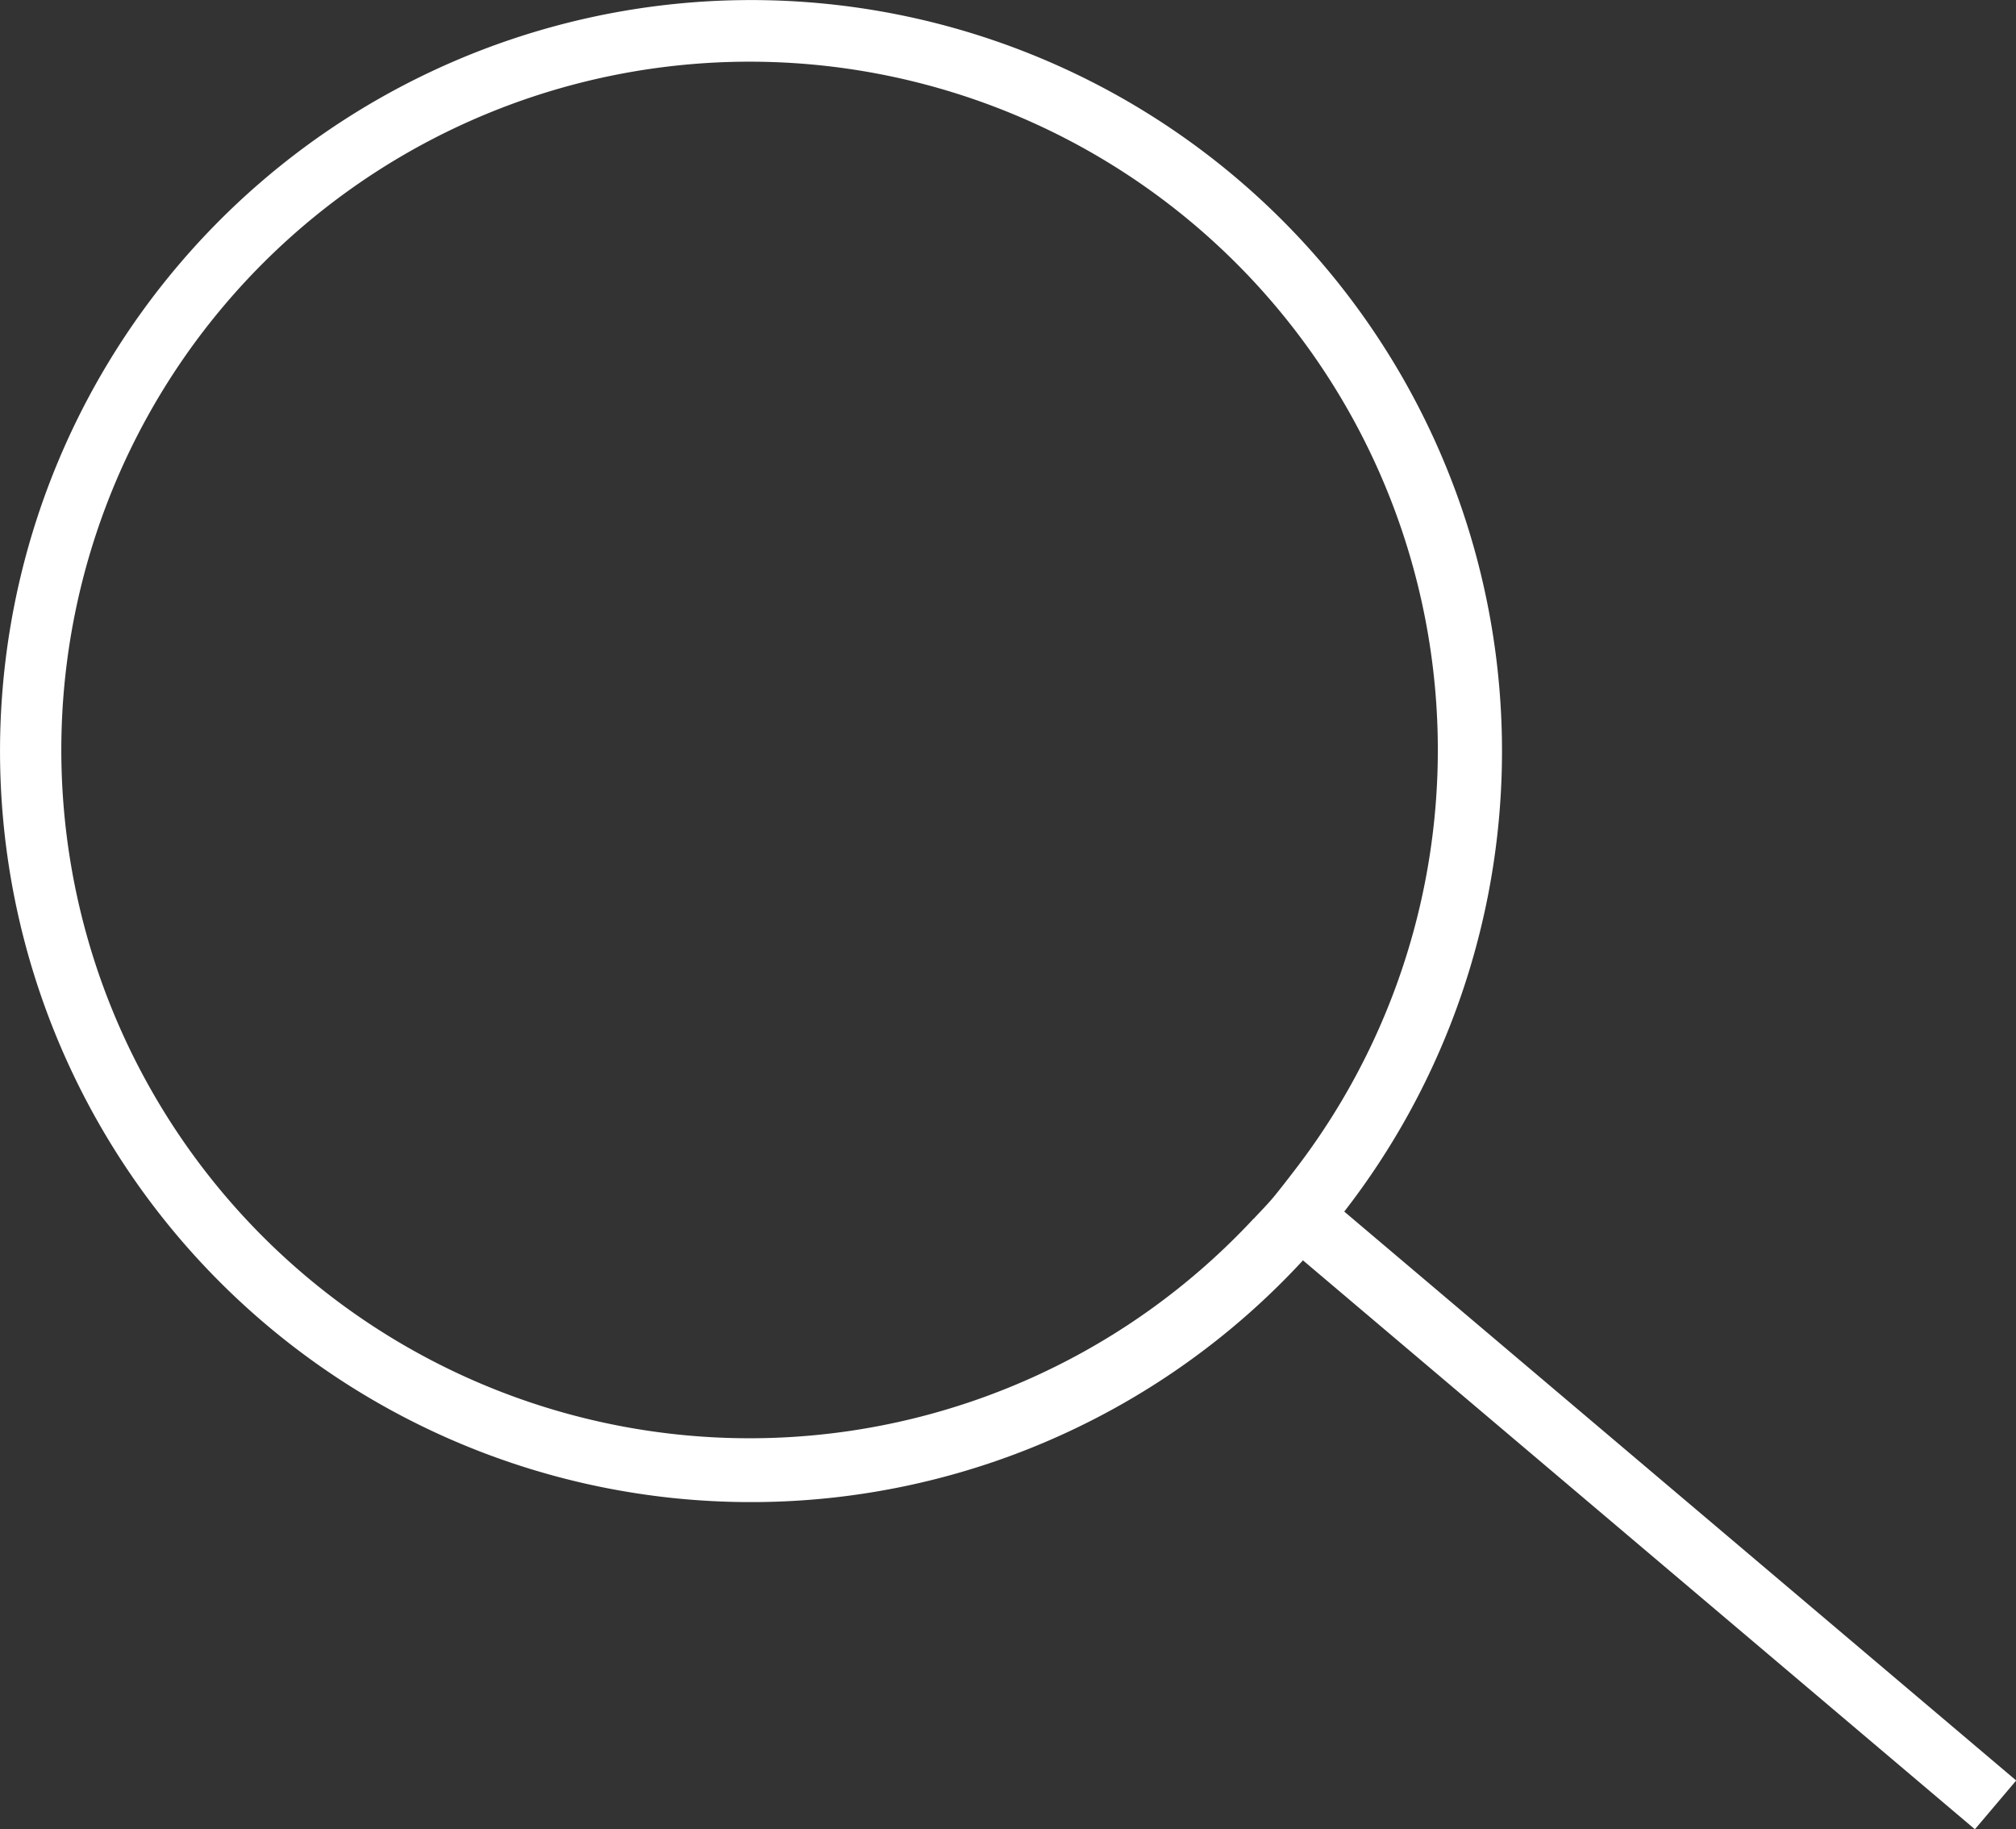 <svg id="Layer_1" data-name="Layer 1" xmlns="http://www.w3.org/2000/svg" viewBox="0 0 102.52 93.02"><rect x="0" y="0" width="102.52" height="93.02" fill="#333333" stroke="none"/><defs><style>.cls-1{fill:#fff;}</style></defs><title>lente</title><path class="cls-1" d="M69.93,67.93a38.19,38.19,0,1,0-2.1,2.48L102,99.34l2.1-2.48Zm-4.61.36a35,35,0,1,1,2.1-2.48c-0.33.43-.66,0.86-1,1.28S65.69,67.9,65.33,68.29Z" transform="translate(-1.57 -6.32)"/></svg>
